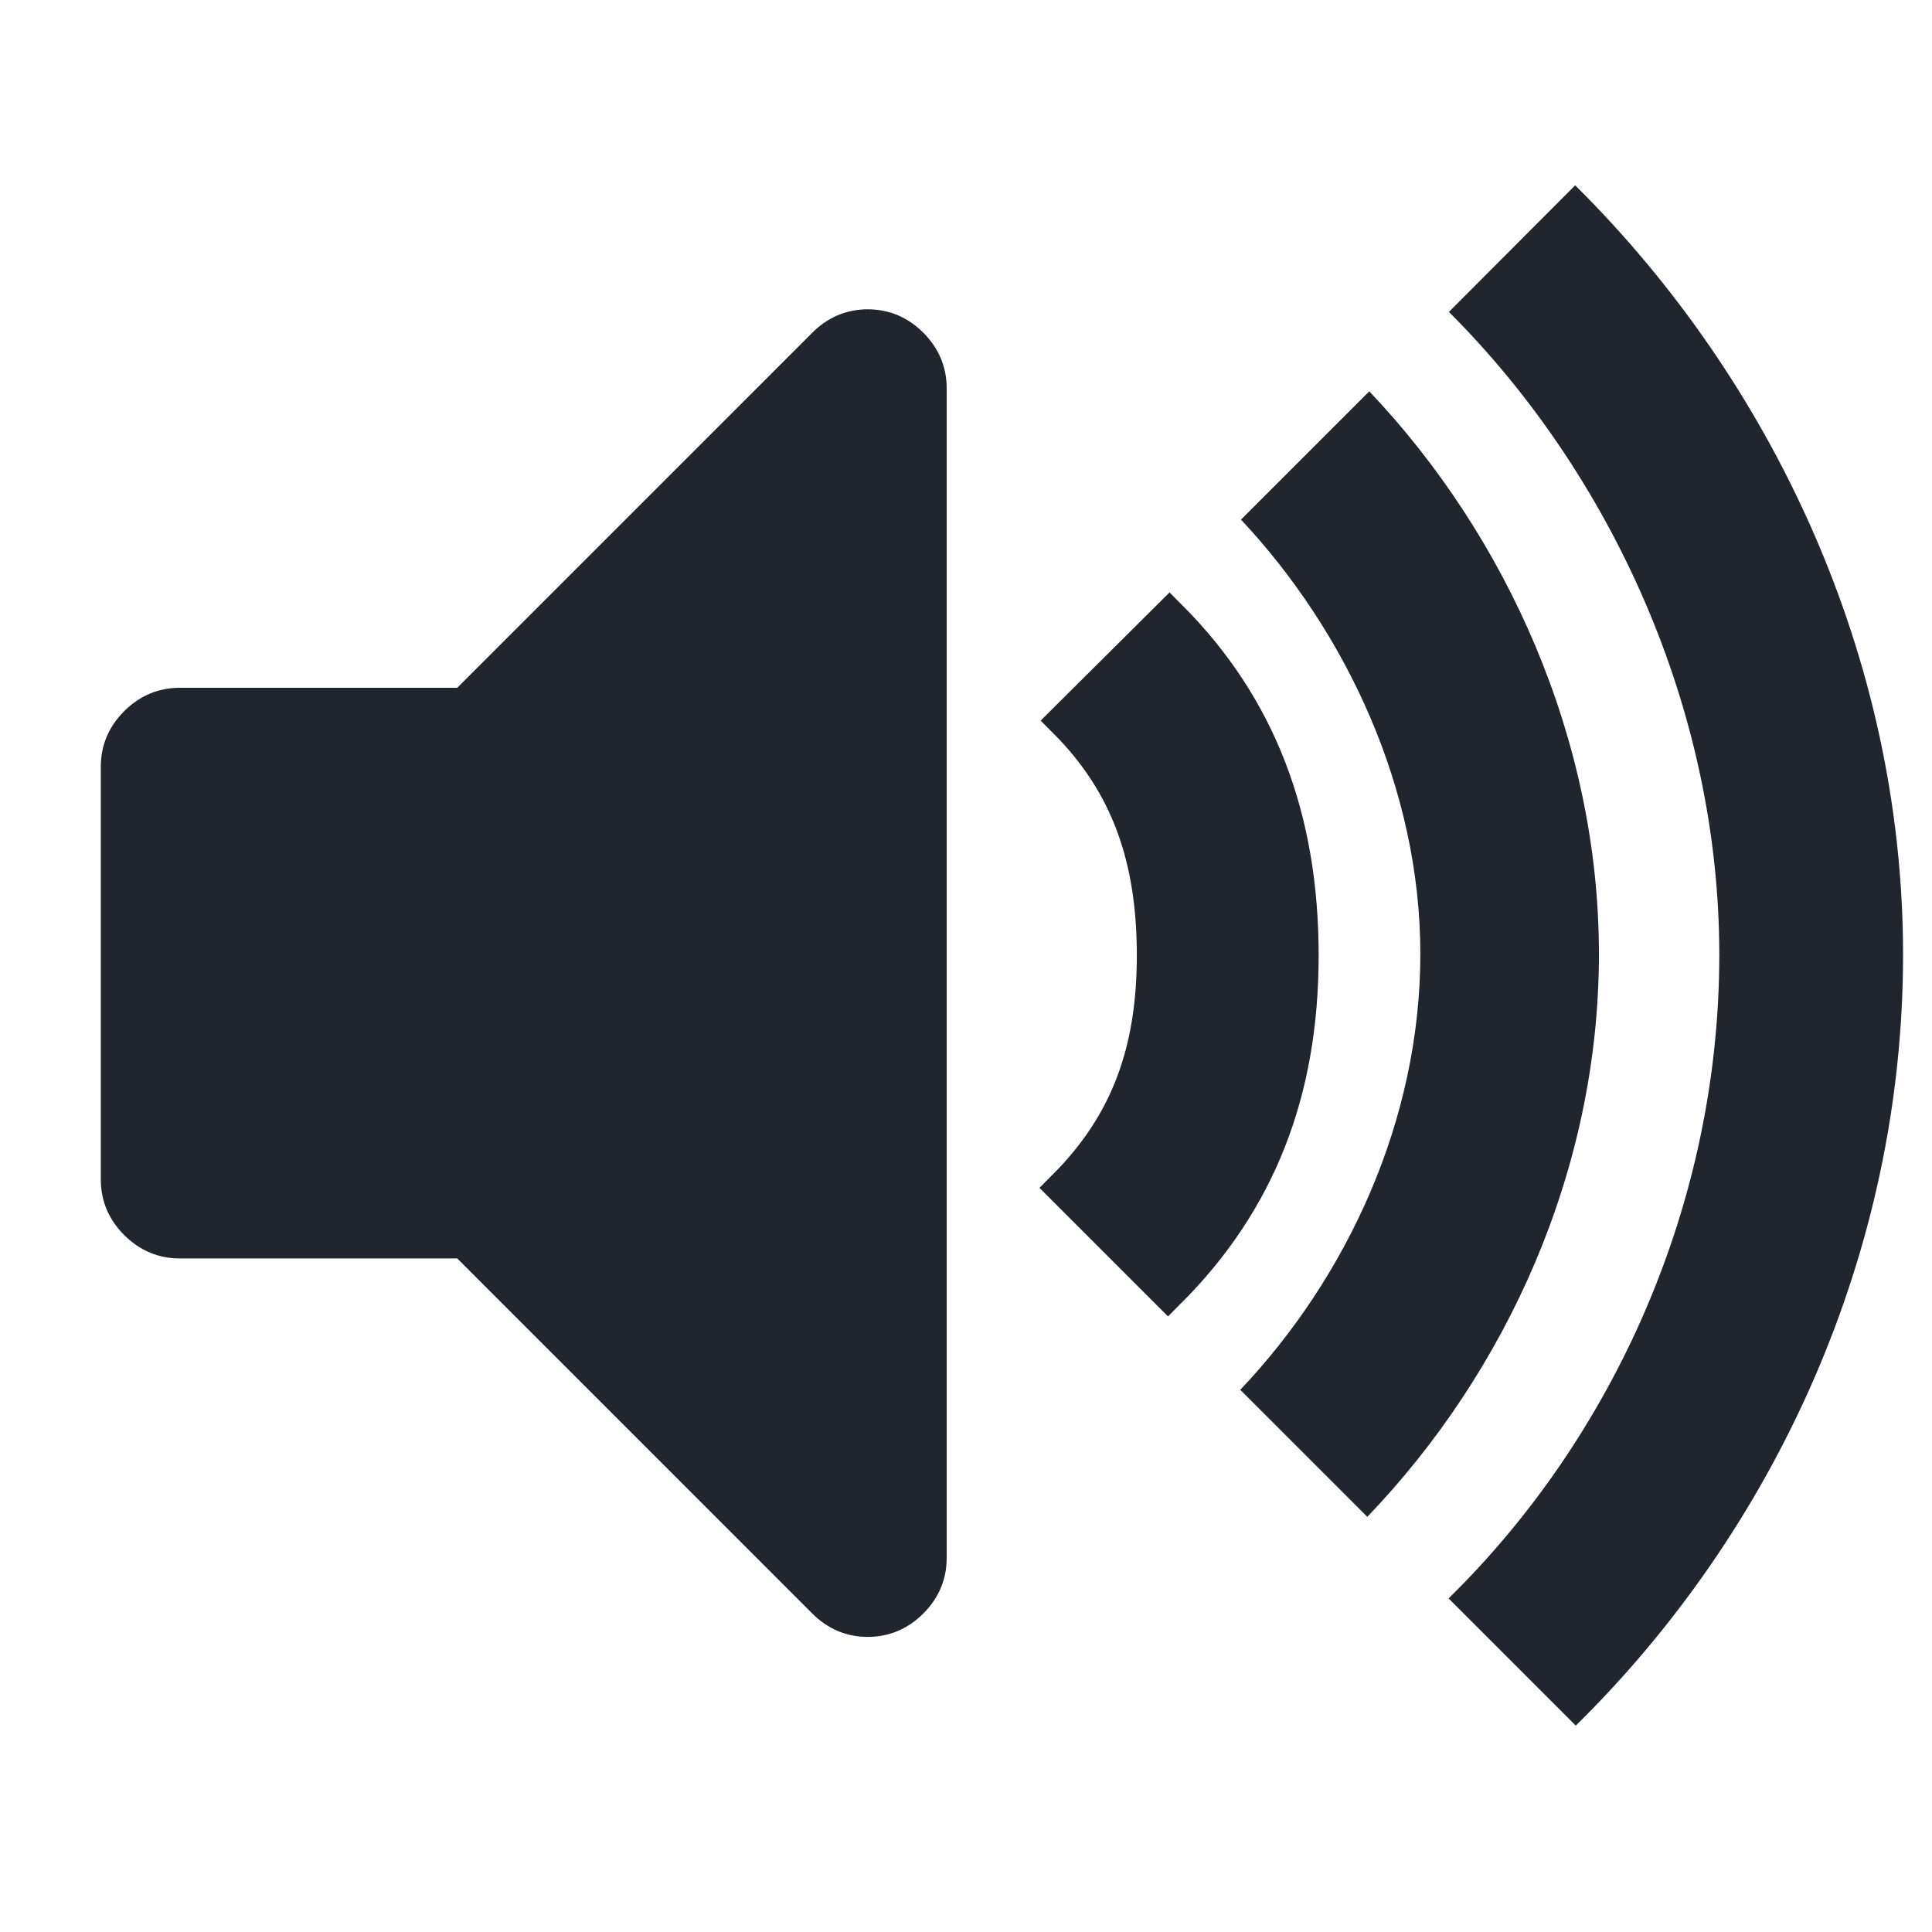 <?xml version="1.0" encoding="UTF-8" standalone="no"?>
<!-- Created with Inkscape (http://www.inkscape.org/) -->

<svg
   xmlns:dc="http://purl.org/dc/elements/1.1/"
   xmlns:cc="http://creativecommons.org/ns#"
   xmlns:rdf="http://www.w3.org/1999/02/22-rdf-syntax-ns#"
   xmlns:svg="http://www.w3.org/2000/svg"
   xmlns="http://www.w3.org/2000/svg"
   xmlns:xlink="http://www.w3.org/1999/xlink"
   xmlns:sodipodi="http://sodipodi.sourceforge.net/DTD/sodipodi-0.dtd"
   xmlns:inkscape="http://www.inkscape.org/namespaces/inkscape"
   version="1.0"
   width="96"
   height="96"
   id="svg2"
   style="display:inline"
   inkscape:version="0.91 r13725"
   sodipodi:docname="volume_high_dark.svg">
  <sodipodi:namedview
     pagecolor="#ffffff"
     bordercolor="#666666"
     borderopacity="1"
     objecttolerance="10"
     gridtolerance="10"
     guidetolerance="10"
     inkscape:pageopacity="0"
     inkscape:pageshadow="2"
     inkscape:window-width="1332"
     inkscape:window-height="715"
     id="namedview4697"
     showgrid="false"
     showguides="true"
     inkscape:guide-bbox="true"
     inkscape:snap-center="true"
     inkscape:zoom="2.8229167"
     inkscape:cx="21.693328"
     inkscape:cy="24.664082"
     inkscape:window-x="1936"
     inkscape:window-y="35"
     inkscape:window-maximized="0"
     inkscape:current-layer="svg2">
    <sodipodi:guide
       position="50.348,58.865"
       orientation="-0.707,0.707"
       id="guide5009" />
    <sodipodi:guide
       position="56.235,32.313"
       orientation="0.707,0.707"
       id="guide5011" />
    <sodipodi:guide
       position="40.015,48.066"
       orientation="1,0"
       id="guide5017" />
    <sodipodi:guide
       position="39.389,48.532"
       orientation="0,1"
       id="guide5019" />
  </sodipodi:namedview>
  <defs
     id="defs4">
    <linearGradient
       id="linearGradient4081">
      <stop
         id="stop4083"
         style="stop-color:#aaaaaa;stop-opacity:1"
         offset="0" />
      <stop
         id="stop4085"
         style="stop-color:#f0f0f0;stop-opacity:1"
         offset="1" />
    </linearGradient>
    <linearGradient
       x1="8.449"
       y1="-17.352"
       x2="8.449"
       y2="-27.198"
       id="linearGradient3736"
       xlink:href="#linearGradient4081"
       gradientUnits="userSpaceOnUse"
       gradientTransform="matrix(4.444,0,0,4.444,10.068,146.541)" />
  </defs>
  <path
     style="display:inline;opacity:1;fill:#21252e;fill-opacity:1;fill-rule:nonzero;stroke:#21252e;stroke-width:0.1;stroke-miterlimit:4;stroke-dasharray:none;stroke-opacity:1"
     id="path3000"
     inkscape:connector-curvature="0"
     d="m 78.27,9.279 -6.204,6.22 c 8.018,8.018 13.415,19.706 13.415,31.938 0,12.374 -5.249,23.949 -13.431,31.988 l 6.25,6.25 c 9.817,-9.674 16.212,-23.377 16.212,-38.238 0,-14.791 -6.507,-28.494 -16.242,-38.158 z"
     sodipodi:nodetypes="ccsccsc" />
  <path
     style="display:inline;opacity:1;fill:#21252e;fill-opacity:1;fill-rule:nonzero;stroke:#21252e;stroke-width:0;stroke-miterlimit:4;stroke-dasharray:none;stroke-opacity:1"
     id="path2959"
     inkscape:connector-curvature="0"
     d="m 68.039,19.444 -6.375,6.375 c 5.212,5.559 8.912,13.37 8.912,21.586 0,8.282 -3.66,16.08 -8.948,21.654 l 6.312,6.312 c 6.901,-7.187 11.51,-17.222 11.51,-27.966 0,-10.671 -4.597,-20.783 -11.412,-27.961 z"
     sodipodi:nodetypes="ccsccsc" />
  <g
     id="g4918"
     transform="matrix(0.276,0,0,0.276,-79.038,-0.788)" />
  <g
     id="g4920"
     transform="matrix(0.276,0,0,0.276,-79.038,-0.788)" />
  <g
     id="g4922"
     transform="matrix(0.276,0,0,0.276,-79.038,-0.788)" />
  <g
     id="g4924"
     transform="matrix(0.276,0,0,0.276,-79.038,-0.788)" />
  <g
     id="g4926"
     transform="matrix(0.276,0,0,0.276,-79.038,-0.788)" />
  <g
     id="g4928"
     transform="matrix(0.276,0,0,0.276,-79.038,-0.788)" />
  <g
     id="g4930"
     transform="matrix(0.276,0,0,0.276,-79.038,-0.788)" />
  <g
     id="g4932"
     transform="matrix(0.276,0,0,0.276,-79.038,-0.788)" />
  <g
     id="g4934"
     transform="matrix(0.276,0,0,0.276,-79.038,-0.788)" />
  <g
     id="g4936"
     transform="matrix(0.276,0,0,0.276,-79.038,-0.788)" />
  <g
     id="g4938"
     transform="matrix(0.276,0,0,0.276,-79.038,-0.788)" />
  <g
     id="g4940"
     transform="matrix(0.276,0,0,0.276,-79.038,-0.788)" />
  <g
     id="g4942"
     transform="matrix(0.276,0,0,0.276,-79.038,-0.788)" />
  <g
     id="g4944"
     transform="matrix(0.276,0,0,0.276,-79.038,-0.788)" />
  <g
     id="g4946"
     transform="matrix(0.276,0,0,0.276,-79.038,-0.788)" />
  <g
     inkscape:groupmode="layer"
     id="layer1"
     inkscape:label="Layer 1"
     style="display:inline">
    <path
       style="display:inline;fill:#21252e;fill-opacity:1;stroke:#21252e;stroke-opacity:1"
       id="path4916"
       d="m 45.526,16.885 c -0.678,-0.677 -1.479,-1.015 -2.405,-1.015 -0.925,0 -1.728,0.339 -2.404,1.015 l -17.791,17.791 -13.997,0 c -0.927,0 -1.728,0.339 -2.405,1.015 -0.677,0.678 -1.015,1.478 -1.015,2.405 l 0,20.515 c 0,0.926 0.339,1.728 1.015,2.404 0.677,0.677 1.479,1.016 2.405,1.016 l 13.997,0 17.79,17.791 c 0.677,0.676 1.479,1.014 2.404,1.014 0.927,0 1.728,-0.339 2.405,-1.014 0.676,-0.677 1.015,-1.478 1.015,-2.404 l 0,-58.128 c -1.88e-4,-0.926 -0.338,-1.728 -1.014,-2.405 z"
       inkscape:connector-curvature="0" />
  </g>
  <path
     id="circle5022"
     style="opacity:1;fill:#21252e;fill-opacity:1;stroke:#21252e;stroke-width:1.8;stroke-linecap:round;stroke-linejoin:miter;stroke-miterlimit:4;stroke-dasharray:none;stroke-opacity:1"
     d="m 52.983,35.809 c 3.135,3.143 4.405,6.869 4.405,11.659 0,4.797 -1.321,8.411 -4.465,11.555 l 5.116,5.116 c 4.453,-4.453 6.584,-9.875 6.584,-16.67 0,-6.78 -2.075,-12.31 -6.511,-16.761 z"
     inkscape:connector-curvature="0"
     sodipodi:nodetypes="csccscc" />
</svg>
